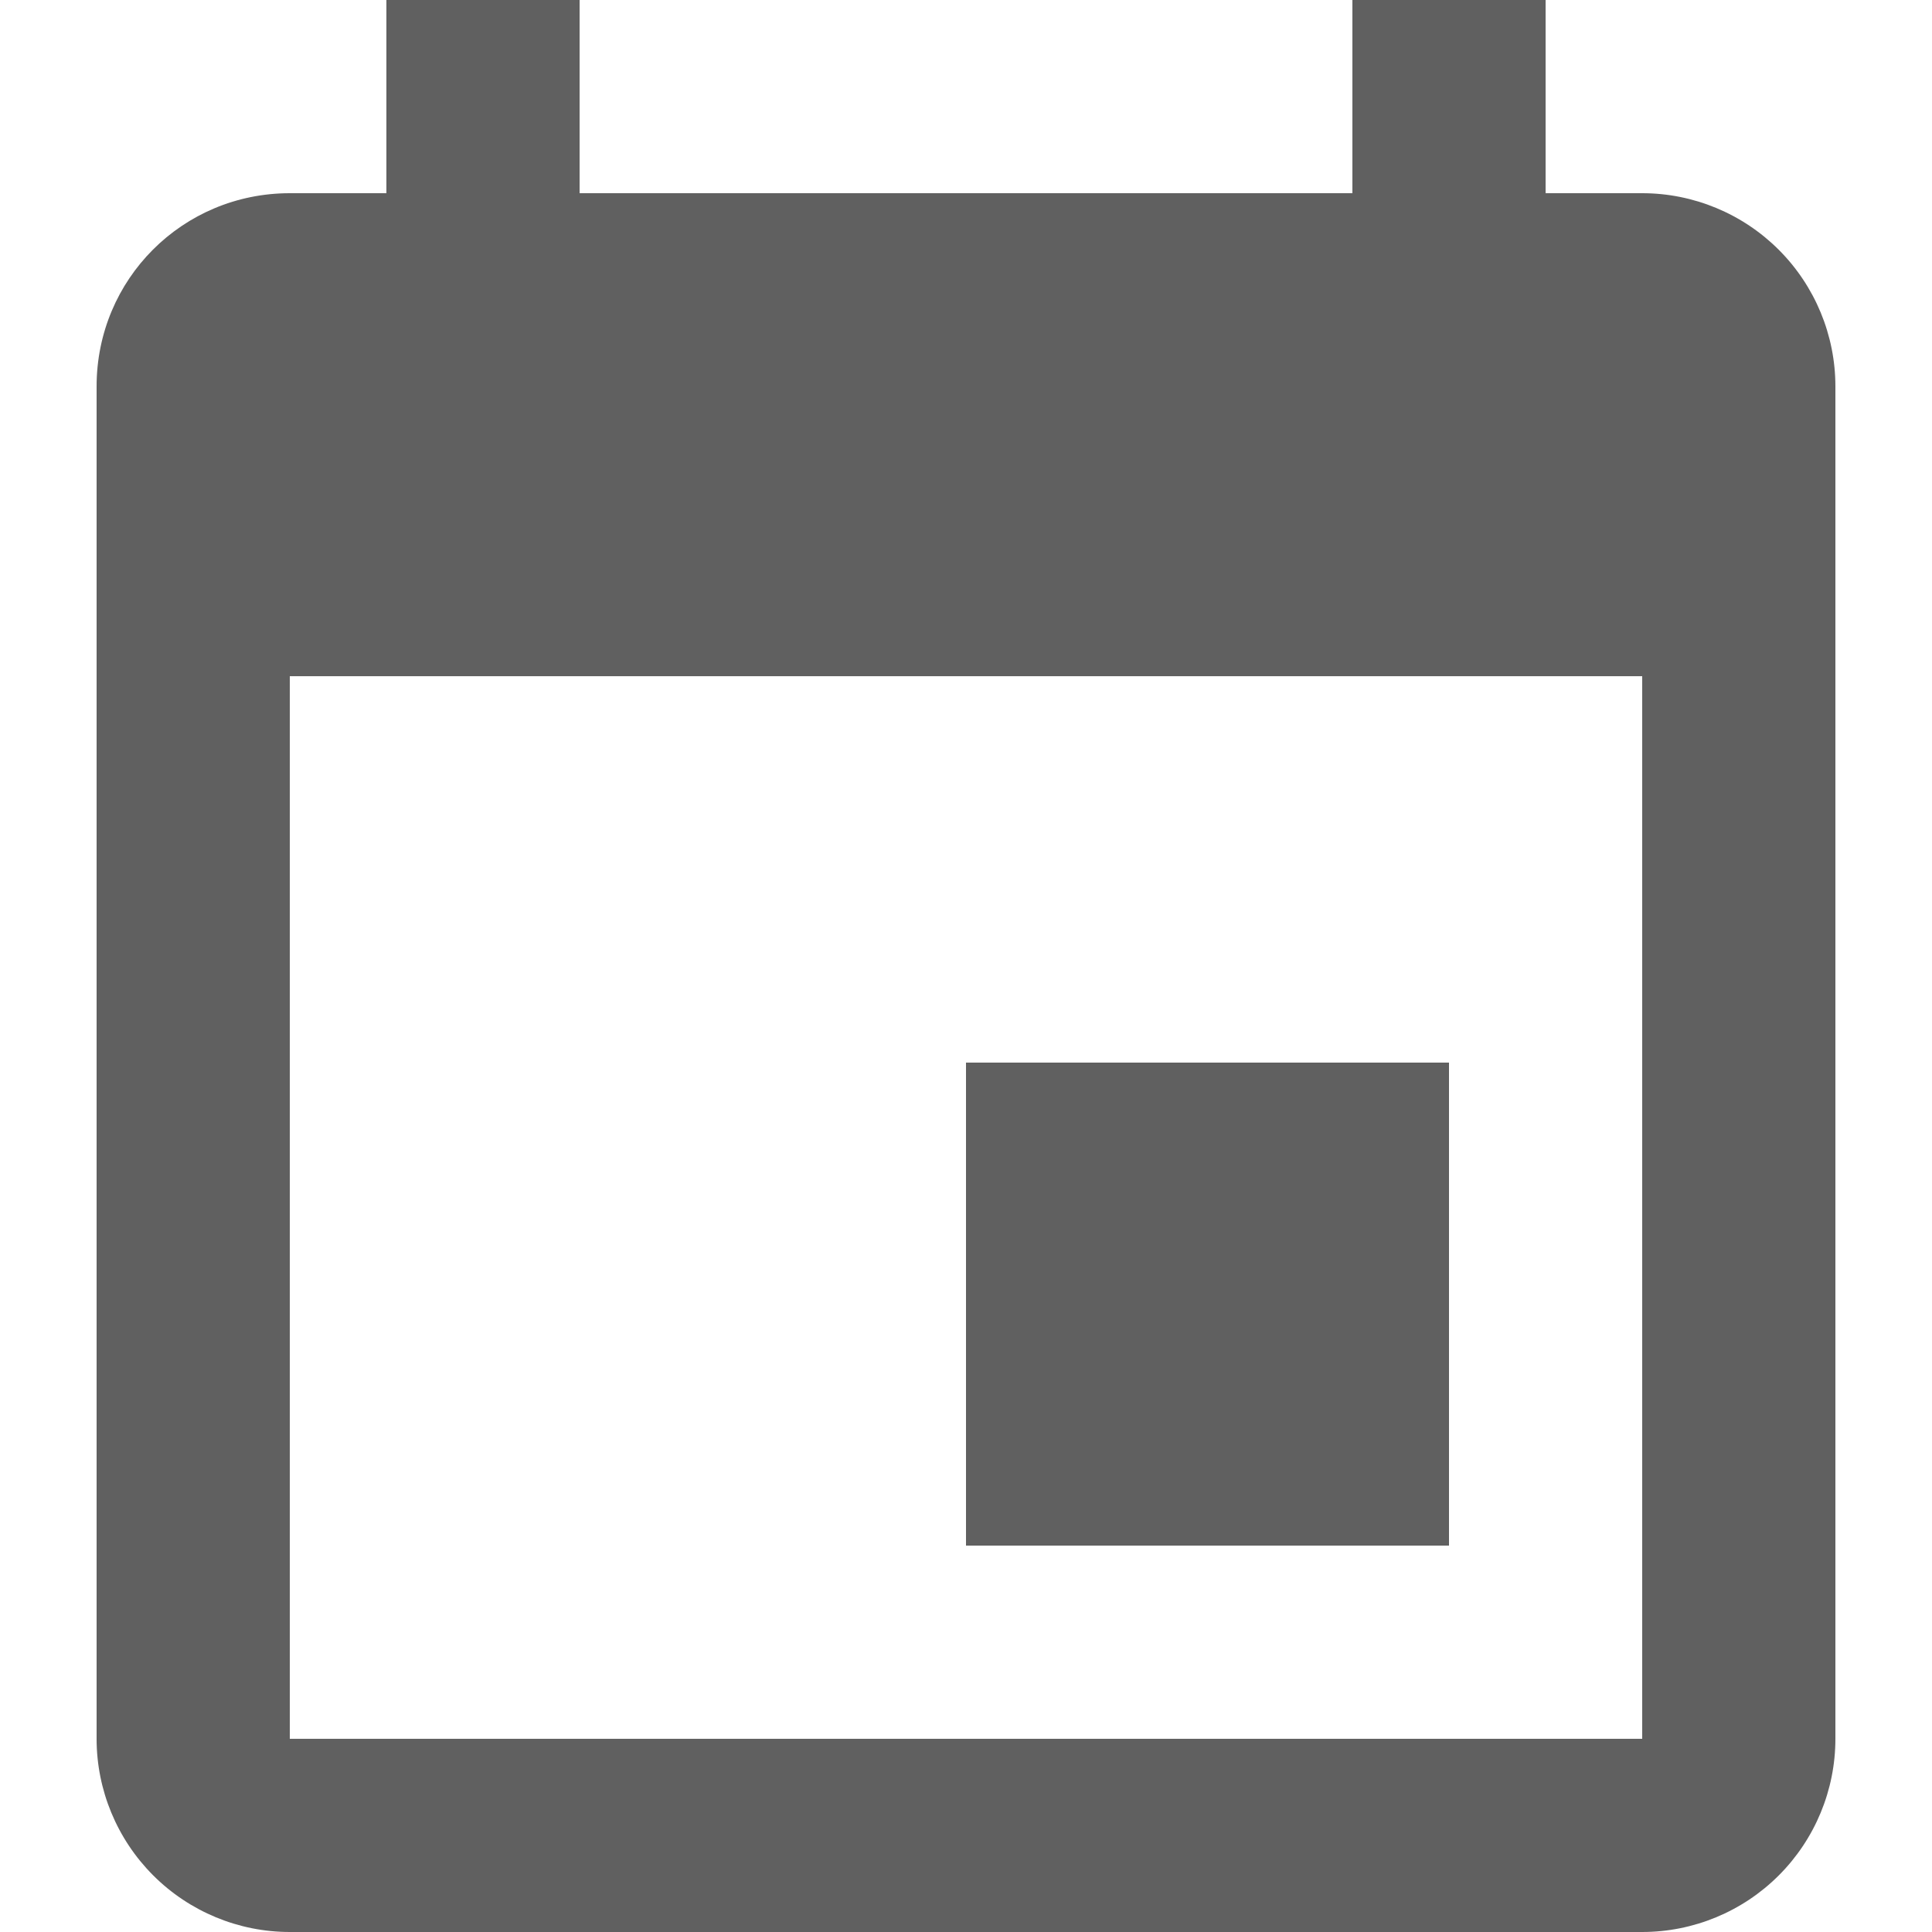 <svg width="20" height="20" viewBox="0 0 20 20" fill="none" xmlns="http://www.w3.org/2000/svg">
<path d="M17 18H3V7H17M14 0V2H6V0H4V2H3C1.89 2 1 2.89 1 4V18C1 18.53 1.211 19.039 1.586 19.414C1.961 19.789 2.47 20 3 20H17C17.53 20 18.039 19.789 18.414 19.414C18.789 19.039 19 18.53 19 18V4C19 3.47 18.789 2.961 18.414 2.586C18.039 2.211 17.53 2 17 2H16V0M15 11H10V16H15V11Z" fill="#606060"/>
</svg>

